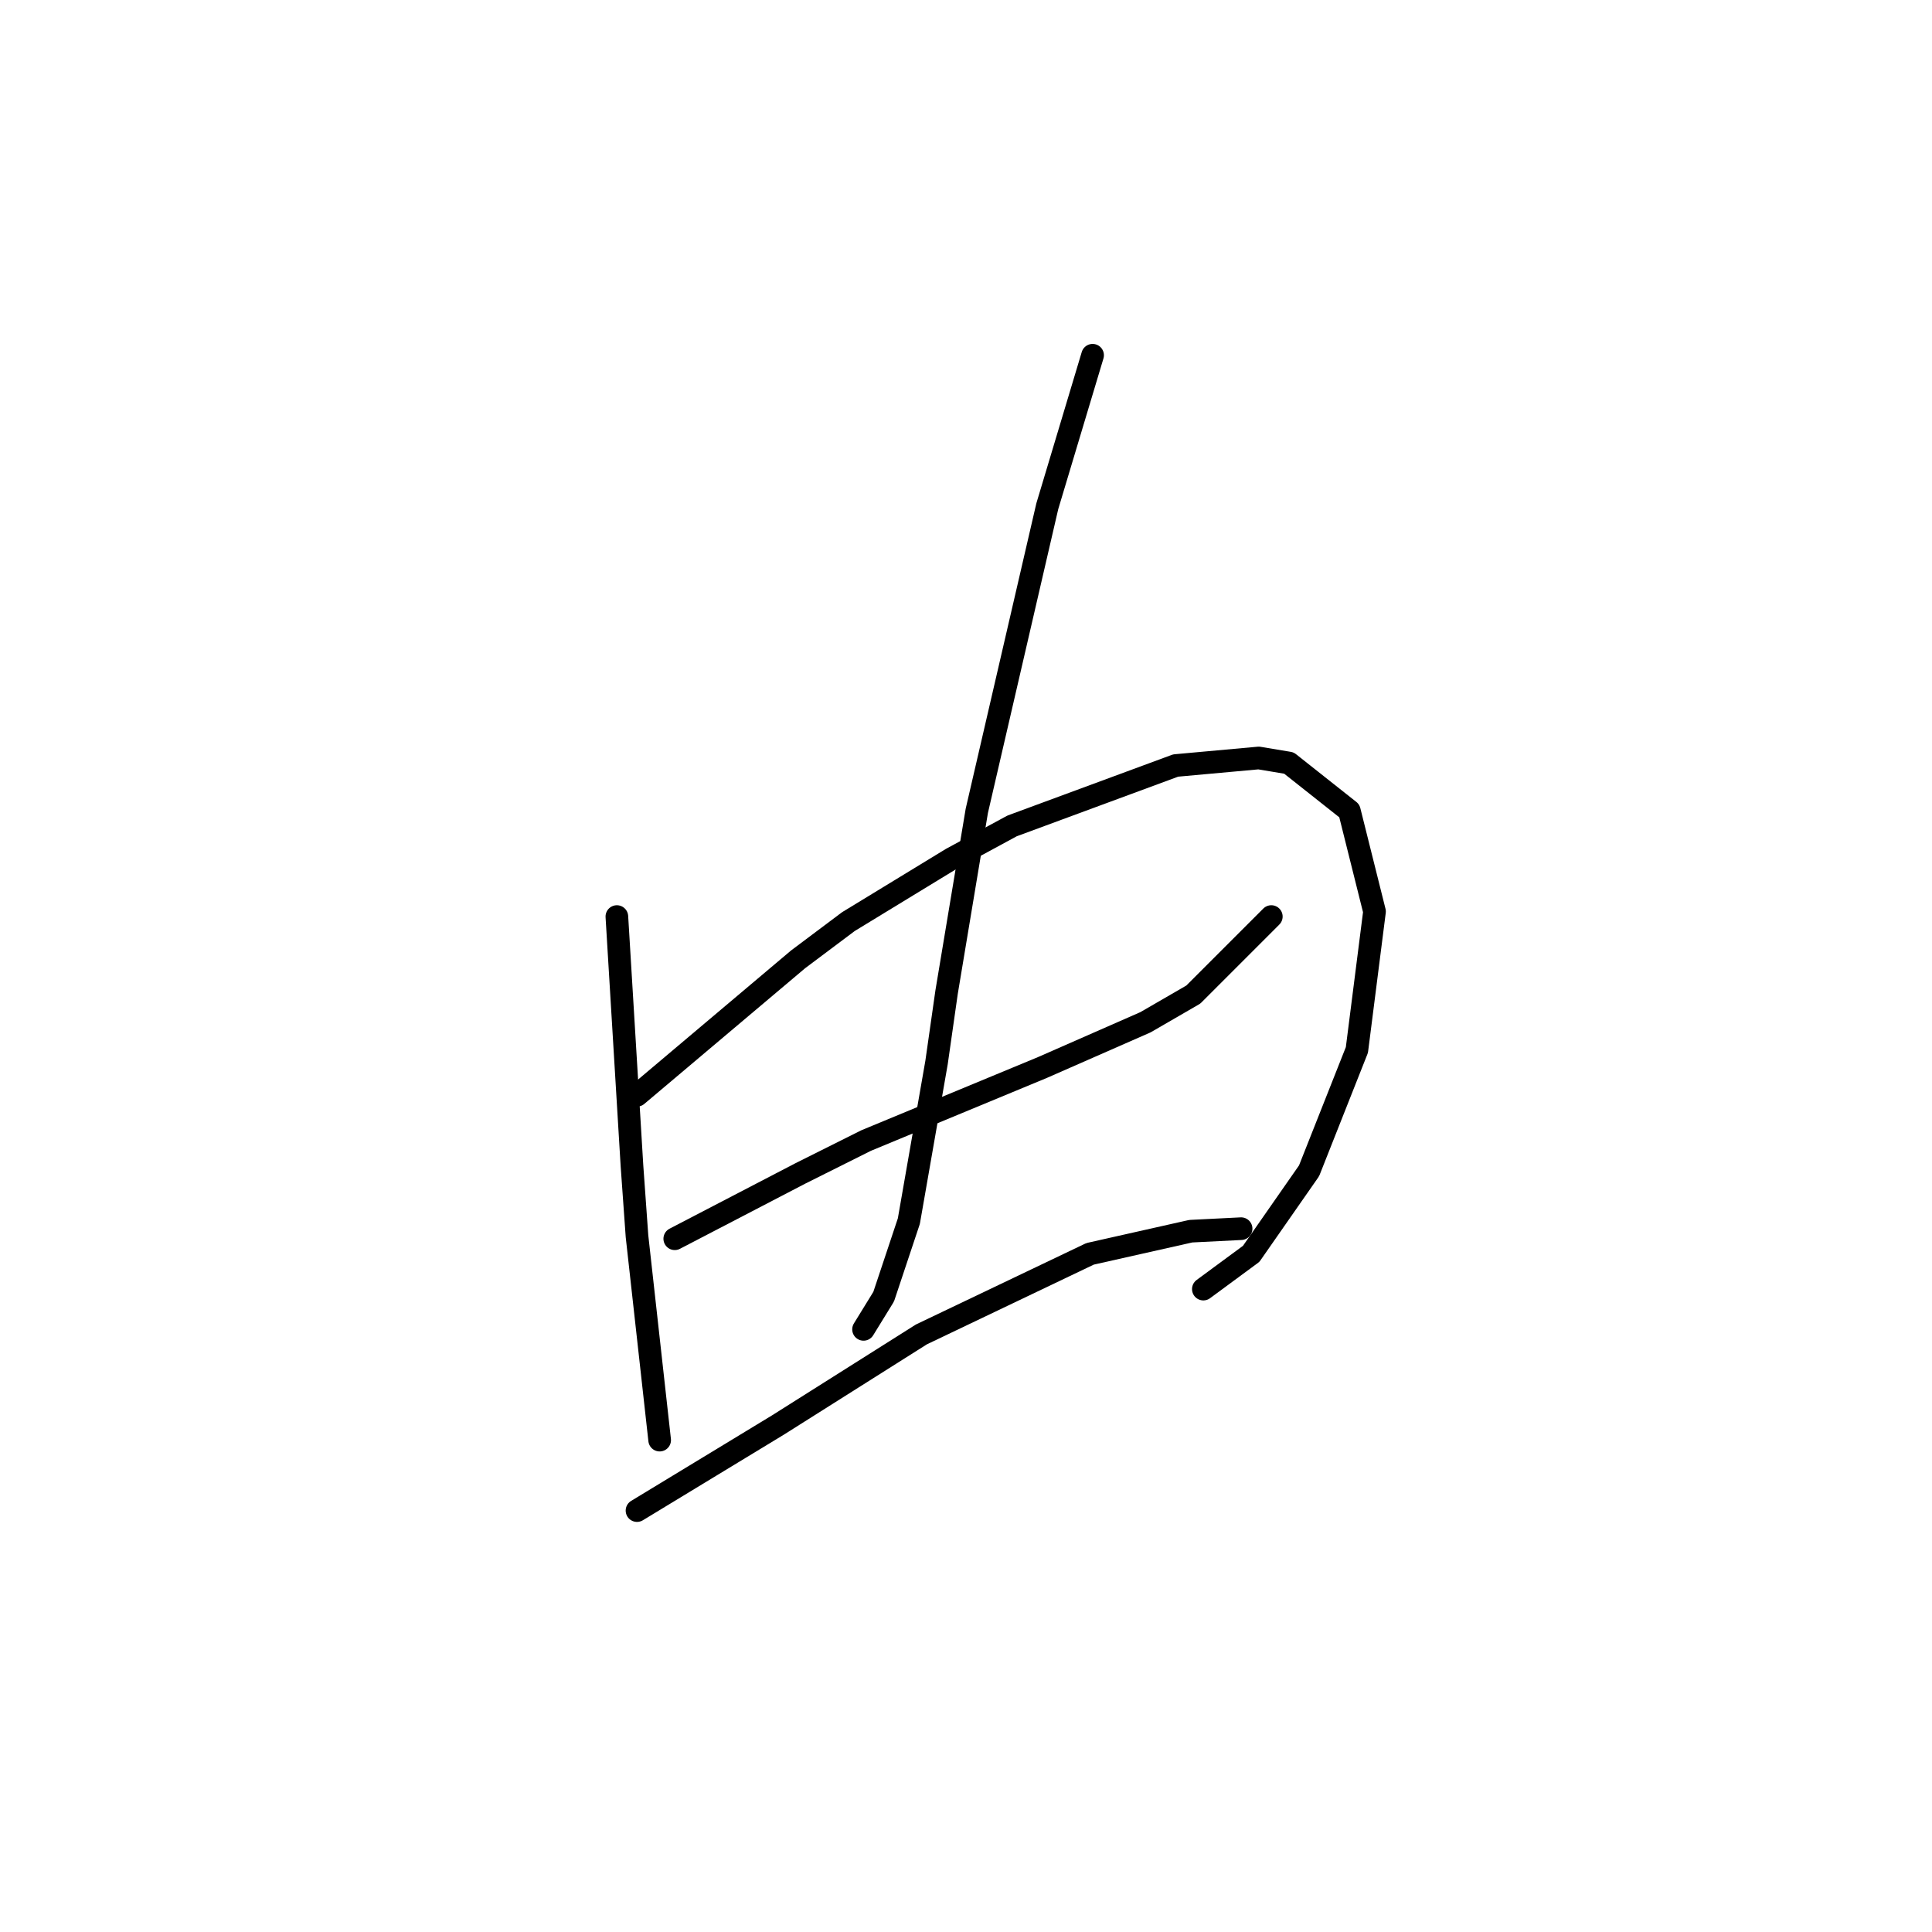 <?xml version="1.0" standalone="no"?>
    <svg width="256" height="256" xmlns="http://www.w3.org/2000/svg" version="1.1">
    <polyline stroke="black" stroke-width="3" stroke-linecap="round" fill="transparent" stroke-linejoin="round" points="81.738 121.448 82.405 132.455 83.072 143.461 83.739 154.468 84.406 163.807 86.407 181.817 87.074 187.821 87.408 190.823 87.408 190.823 " />
        <polyline stroke="black" stroke-width="3" stroke-linecap="round" fill="transparent" stroke-linejoin="round" points="84.406 145.129 95.079 136.123 105.752 127.118 112.422 122.115 126.097 113.777 134.102 109.441 155.781 101.436 166.788 100.436 170.79 101.103 178.795 107.44 182.13 120.781 179.796 139.125 173.459 155.135 165.787 166.141 159.45 170.811 159.45 170.811 " />
        <polyline stroke="black" stroke-width="3" stroke-linecap="round" fill="transparent" stroke-linejoin="round" points="89.409 164.14 97.747 159.804 106.085 155.468 114.757 151.132 138.104 141.46 151.779 135.456 158.116 131.788 168.456 121.448 168.456 121.448 " />
        <polyline stroke="black" stroke-width="3" stroke-linecap="round" fill="transparent" stroke-linejoin="round" points="144.775 47.071 141.773 57.077 138.771 67.083 129.432 107.44 125.43 131.454 124.096 140.793 120.427 161.805 117.092 171.811 114.424 176.147 114.424 176.147 " />
        <polyline stroke="black" stroke-width="3" stroke-linecap="round" fill="transparent" stroke-linejoin="round" points="84.406 200.161 93.745 194.491 103.083 188.821 122.095 176.814 144.441 166.141 157.783 163.14 164.453 162.806 164.453 162.806 " />
        </svg>